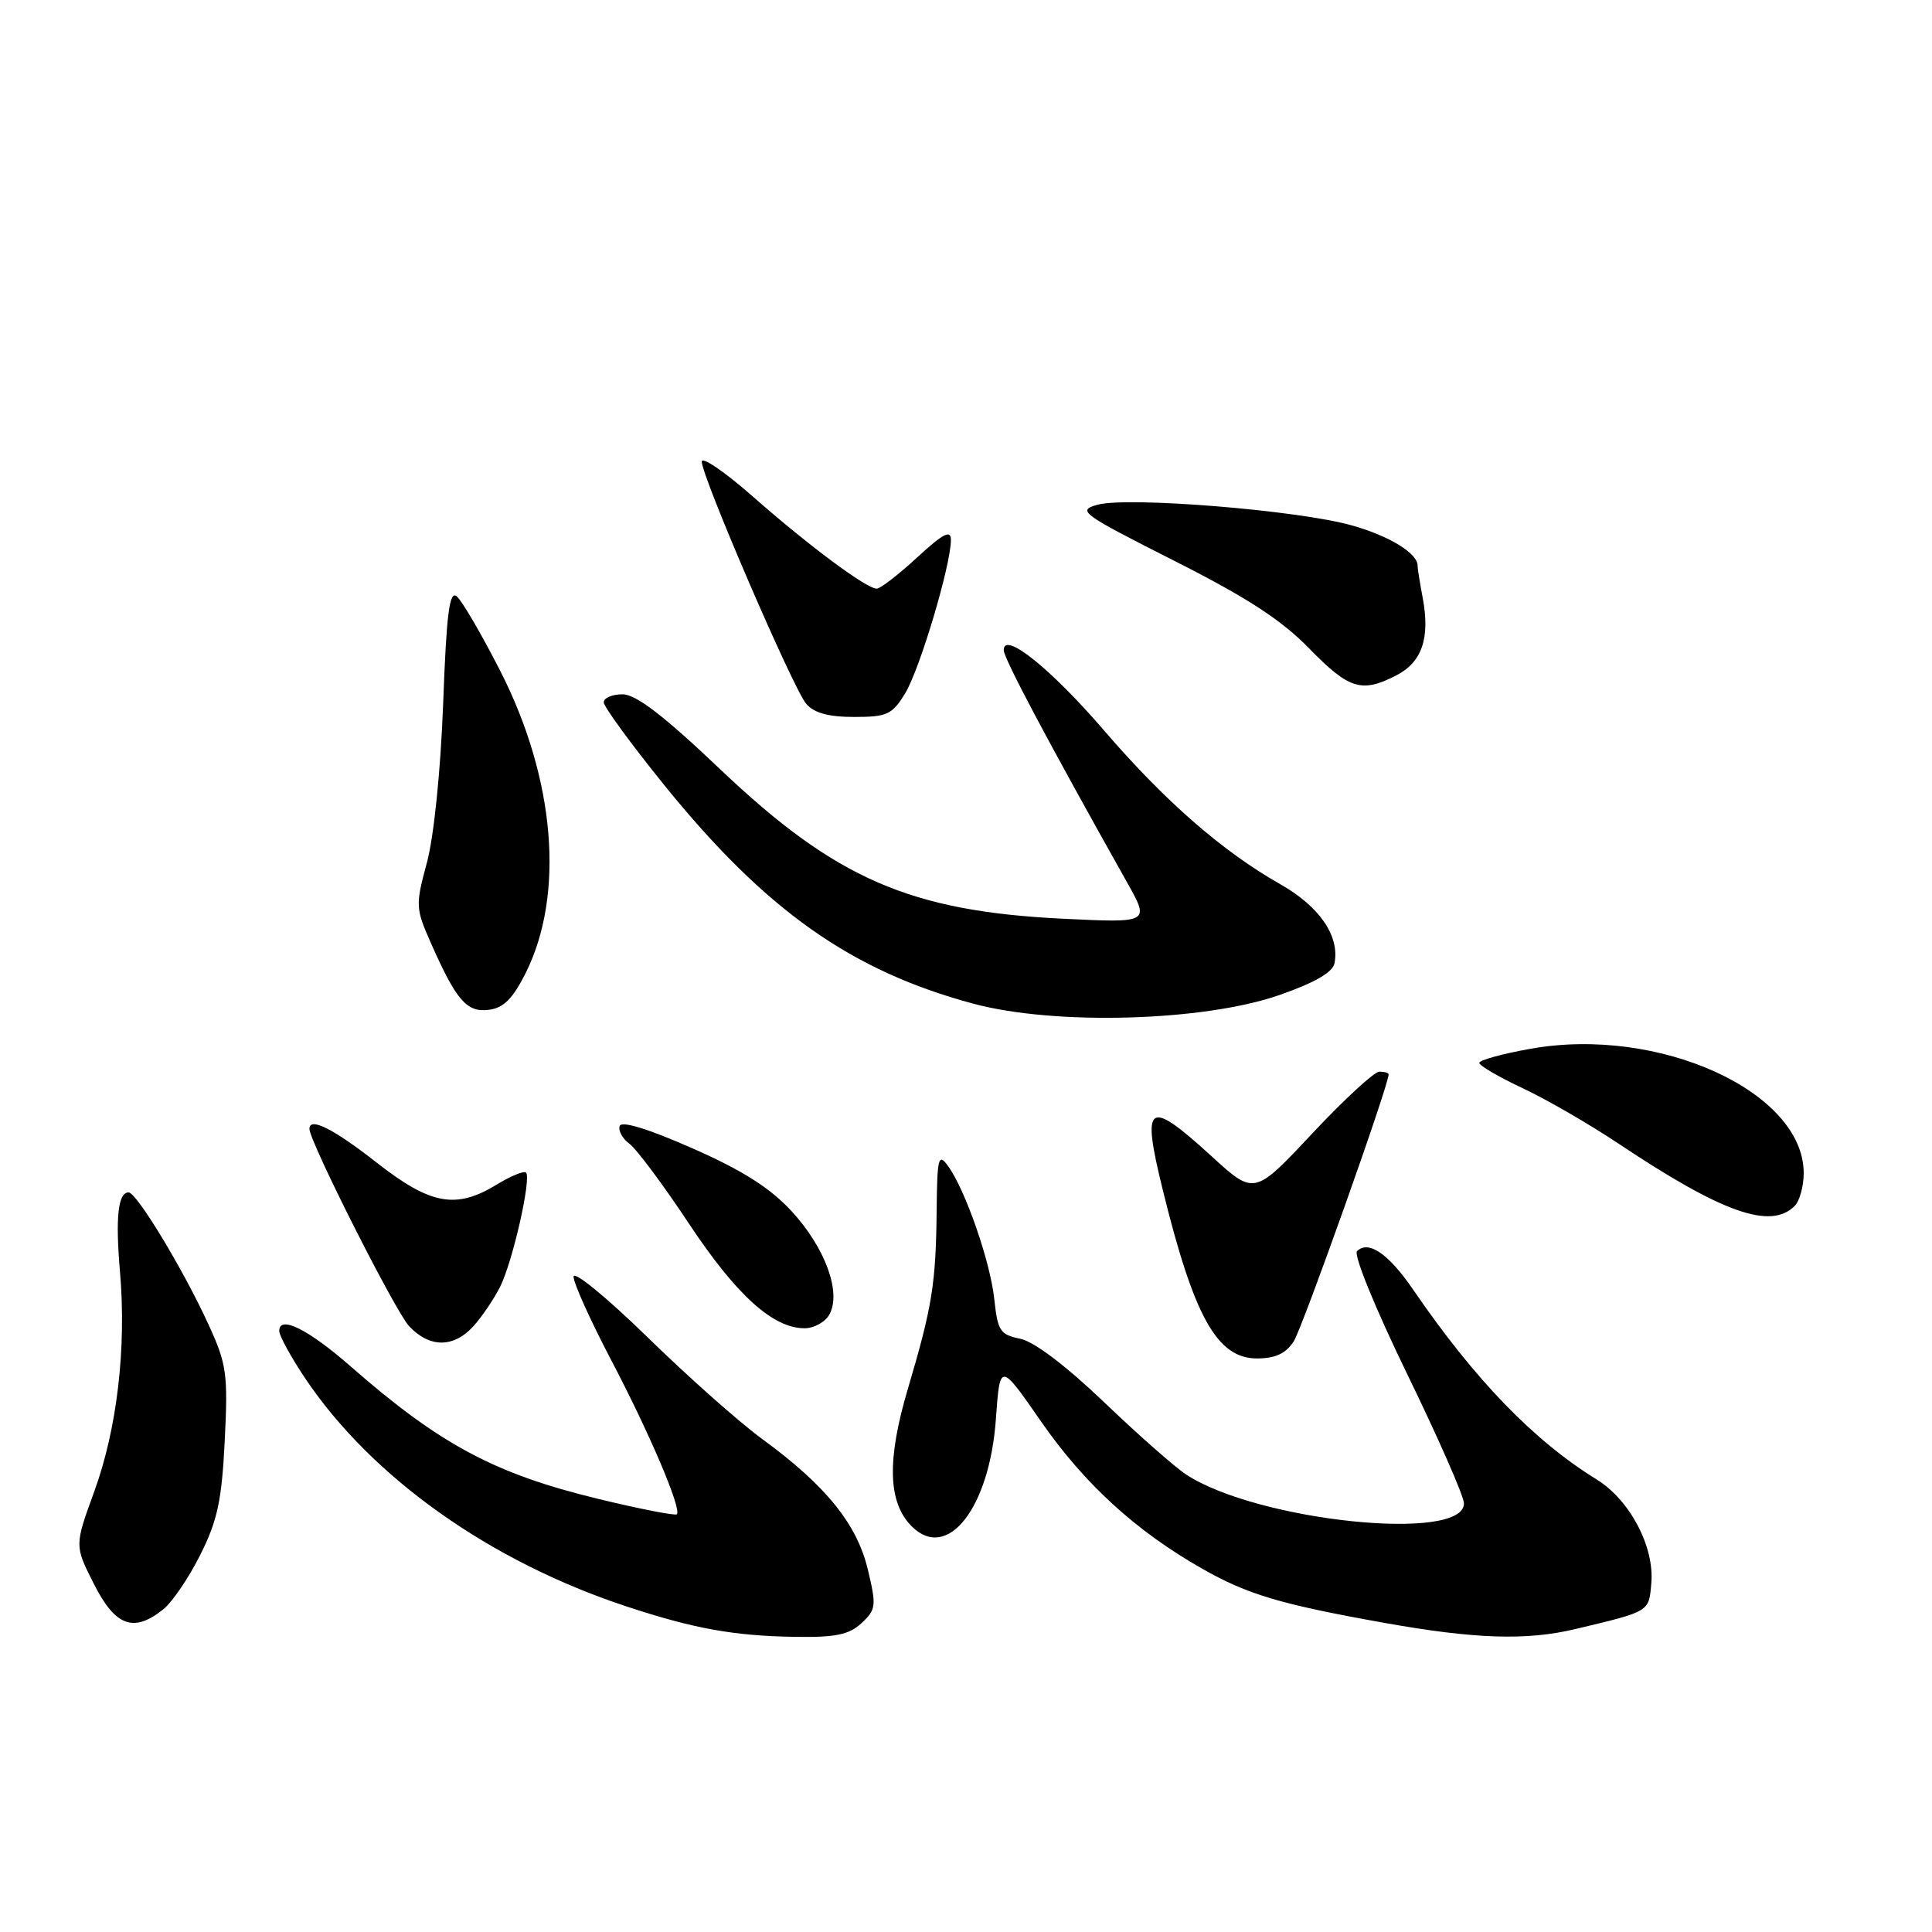 <?xml version="1.0" encoding="UTF-8" standalone="no"?>
<!DOCTYPE svg PUBLIC "-//W3C//DTD SVG 1.1//EN" "http://www.w3.org/Graphics/SVG/1.1/DTD/svg11.dtd" >
<svg xmlns="http://www.w3.org/2000/svg" xmlns:xlink="http://www.w3.org/1999/xlink" version="1.1" viewBox="0 0 256 256">
 <g >
 <path fill="currentColor"
d=" M 114.16 215.07 C 116.09 213.27 116.15 212.78 114.98 207.92 C 113.54 201.93 109.40 196.81 101.00 190.68 C 97.97 188.47 91.11 182.38 85.75 177.14 C 80.39 171.91 76.00 168.32 76.00 169.17 C 76.00 170.02 78.22 174.94 80.93 180.11 C 86.05 189.86 90.36 199.97 89.68 200.65 C 89.47 200.86 84.80 199.95 79.31 198.62 C 65.55 195.29 58.31 191.42 46.48 181.07 C 40.84 176.13 37.00 174.22 37.00 176.36 C 37.00 177.00 38.57 179.85 40.48 182.70 C 49.33 195.84 64.97 206.92 83.07 212.88 C 91.96 215.81 97.24 216.76 105.29 216.89 C 110.72 216.98 112.50 216.61 114.16 215.07 Z  M 208.74 215.86 C 218.70 213.48 218.48 213.61 218.81 209.74 C 219.22 204.93 215.96 198.75 211.57 196.04 C 203.22 190.88 195.43 182.83 187.24 170.87 C 183.98 166.11 181.31 164.29 179.81 165.79 C 179.33 166.27 182.29 173.50 186.46 182.07 C 190.59 190.56 193.98 198.27 193.98 199.20 C 194.03 204.41 166.66 201.58 157.18 195.39 C 155.71 194.43 150.81 190.12 146.31 185.81 C 141.25 180.97 137.00 177.75 135.18 177.39 C 132.52 176.85 132.19 176.34 131.75 172.15 C 131.22 167.17 127.90 157.61 125.59 154.46 C 124.34 152.75 124.18 153.40 124.11 160.44 C 124.01 170.10 123.52 173.16 120.31 183.98 C 117.49 193.48 117.65 199.09 120.81 202.25 C 125.53 206.97 131.12 199.84 131.96 188.04 C 132.50 180.50 132.50 180.50 137.95 188.36 C 143.68 196.62 150.52 202.87 159.26 207.84 C 165.32 211.29 169.67 212.58 183.50 215.05 C 195.42 217.18 202.30 217.40 208.74 215.86 Z  M 21.65 213.23 C 22.83 212.28 25.04 209.03 26.55 206.00 C 28.82 201.48 29.39 198.79 29.78 190.87 C 30.22 182.05 30.04 180.76 27.63 175.51 C 24.31 168.25 18.11 158.00 17.04 158.00 C 15.64 158.00 15.28 161.31 15.90 168.53 C 16.77 178.60 15.51 189.34 12.50 197.60 C 9.87 204.81 9.87 204.81 12.45 209.90 C 15.29 215.51 17.72 216.39 21.65 213.23 Z  M 171.42 177.75 C 172.57 175.98 184.00 143.83 184.00 142.36 C 184.00 142.16 183.45 142.00 182.77 142.00 C 182.10 142.00 178.10 145.69 173.88 150.19 C 166.20 158.39 166.20 158.39 160.52 153.19 C 152.09 145.49 151.22 146.08 154.05 157.57 C 158.20 174.49 161.27 180.00 166.55 180.00 C 168.98 180.00 170.37 179.36 171.42 177.75 Z  M 62.71 175.75 C 63.84 174.51 65.44 172.15 66.27 170.50 C 67.94 167.17 70.44 156.11 69.70 155.37 C 69.44 155.11 67.71 155.81 65.86 156.94 C 60.41 160.27 57.07 159.66 49.87 154.02 C 44.14 149.54 41.00 147.97 41.00 149.58 C 41.00 151.24 52.39 173.79 54.21 175.73 C 56.93 178.61 60.08 178.62 62.71 175.75 Z  M 109.92 174.14 C 111.50 171.20 109.32 165.30 104.89 160.49 C 102.02 157.38 98.37 155.07 91.71 152.14 C 85.88 149.57 82.36 148.49 82.11 149.20 C 81.90 149.82 82.48 150.88 83.40 151.55 C 84.33 152.23 87.88 156.99 91.29 162.14 C 97.59 171.63 102.42 176.00 106.61 176.00 C 107.89 176.00 109.38 175.16 109.92 174.14 Z  M 237.80 159.80 C 238.46 159.14 239.00 157.18 239.00 155.45 C 239.00 144.66 219.82 135.92 202.80 138.97 C 199.06 139.63 196.00 140.48 196.01 140.84 C 196.02 141.20 198.60 142.71 201.76 144.19 C 204.92 145.67 210.65 148.99 214.50 151.56 C 228.21 160.71 234.62 162.98 237.80 159.80 Z  M 169.49 131.86 C 174.20 130.22 176.60 128.84 176.83 127.63 C 177.53 124.02 174.83 120.10 169.64 117.16 C 162.00 112.83 154.36 106.17 146.33 96.83 C 139.23 88.58 133.00 83.58 133.00 86.14 C 133.00 87.23 138.71 97.99 149.33 116.90 C 152.36 122.29 152.36 122.29 140.93 121.74 C 120.62 120.76 110.73 116.46 95.48 101.98 C 87.96 94.83 84.27 92.00 82.49 92.00 C 81.12 92.00 80.00 92.48 80.00 93.06 C 80.00 93.64 83.64 98.62 88.09 104.12 C 101.49 120.66 112.84 128.67 129.00 133.00 C 139.80 135.90 159.49 135.34 169.49 131.86 Z  M 69.62 129.00 C 74.87 118.57 73.58 103.17 66.26 88.85 C 63.79 84.01 61.21 79.59 60.52 79.02 C 59.55 78.22 59.16 81.29 58.72 93.25 C 58.38 102.22 57.49 110.90 56.56 114.33 C 55.05 119.91 55.07 120.37 57.04 124.83 C 60.45 132.56 61.83 134.16 64.74 133.81 C 66.70 133.58 67.92 132.37 69.62 129.00 Z  M 119.95 91.85 C 121.89 88.65 126.00 74.87 126.00 71.55 C 126.00 70.15 124.99 70.68 121.52 73.87 C 119.06 76.14 116.65 78.00 116.17 78.00 C 114.81 78.00 107.17 72.32 99.75 65.79 C 96.04 62.52 93.00 60.45 92.99 61.17 C 92.98 63.13 105.09 91.21 106.82 93.25 C 107.86 94.47 109.77 95.00 113.17 95.00 C 117.55 95.00 118.22 94.69 119.95 91.85 Z  M 185.04 89.48 C 188.43 87.73 189.51 84.54 188.52 79.24 C 188.13 77.18 187.83 75.28 187.84 75.00 C 187.91 73.35 184.13 71.02 179.09 69.61 C 171.95 67.60 149.44 65.78 145.43 66.88 C 142.67 67.64 143.25 68.06 155.50 74.26 C 165.18 79.15 169.77 82.12 173.46 85.91 C 178.77 91.35 180.43 91.86 185.04 89.48 Z "/>
</g>
</svg>